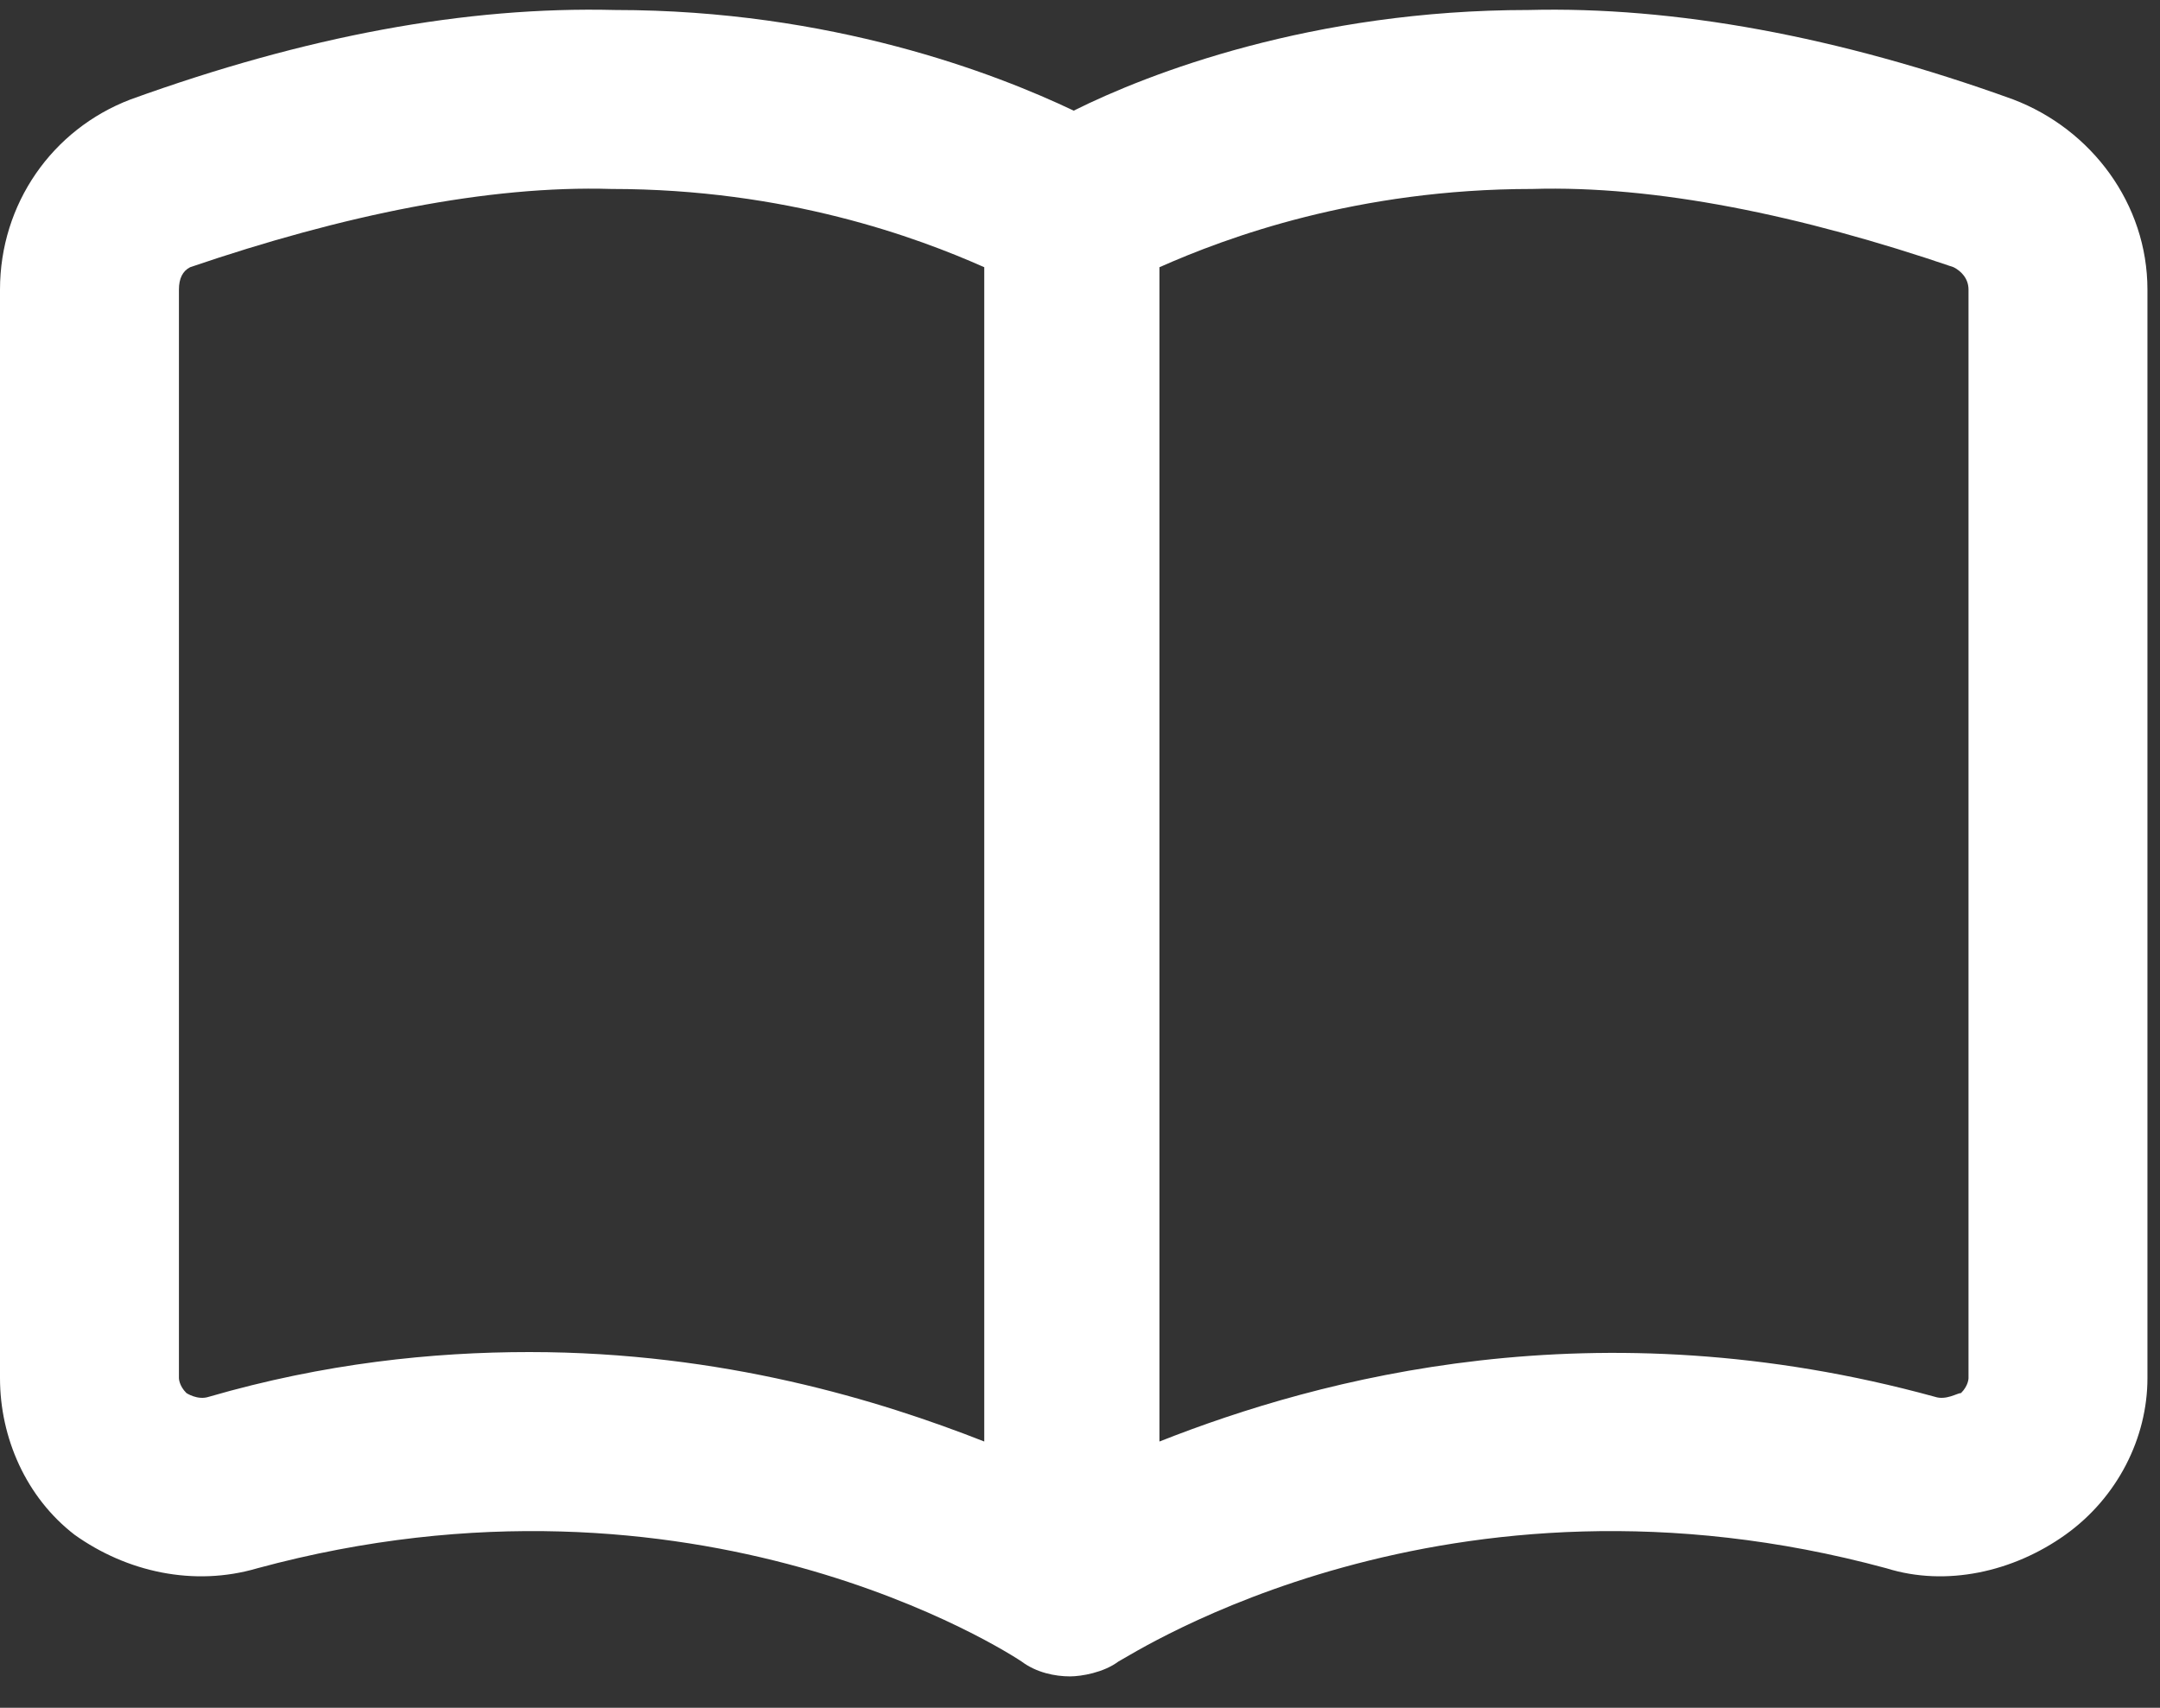 <svg width="43" height="34" viewBox="0 0 43 34" fill="none" xmlns="http://www.w3.org/2000/svg">
<rect x="0" y="0" width="43" height="34" fill="#333333" stroke="none"/>
<path d="M40.078 1.98C36.59 0.719 33.324 0.125 30.43 0.199C26.125 0.199 22.859 1.461 21.375 2.203C19.816 1.461 16.551 0.199 12.246 0.199C9.277 0.125 6.086 0.719 2.598 1.98C1.039 2.574 0 4.059 0 5.766V27.438C0 28.625 0.52 29.812 1.484 30.555C2.523 31.297 3.859 31.594 5.121 31.223C13.879 28.848 20.113 32.93 20.336 33.078C20.633 33.301 21.004 33.375 21.301 33.375C21.523 33.375 21.969 33.301 22.266 33.078C22.562 32.93 28.797 28.848 37.555 31.223C38.742 31.594 40.078 31.297 41.117 30.555C42.156 29.812 42.75 28.625 42.75 27.438V5.766C42.75 4.059 41.637 2.574 40.078 1.98ZM19.594 28.699C17.516 27.883 14.398 26.918 10.539 26.918C8.609 26.918 6.457 27.141 4.156 27.809C3.934 27.883 3.711 27.734 3.711 27.734C3.562 27.586 3.562 27.438 3.562 27.438V5.766C3.562 5.543 3.637 5.395 3.785 5.32C6.828 4.281 9.723 3.688 12.172 3.762C15.66 3.762 18.258 4.727 19.594 5.32V28.699ZM39.188 27.438C39.188 27.438 39.188 27.586 39.039 27.734C38.965 27.734 38.742 27.883 38.52 27.809C31.766 25.953 26.273 27.438 23.082 28.699V5.32C24.418 4.727 27.016 3.762 30.504 3.762C32.953 3.688 35.848 4.281 38.891 5.32C39.039 5.395 39.188 5.543 39.188 5.766V27.438Z" fill="white"/>
</svg>
